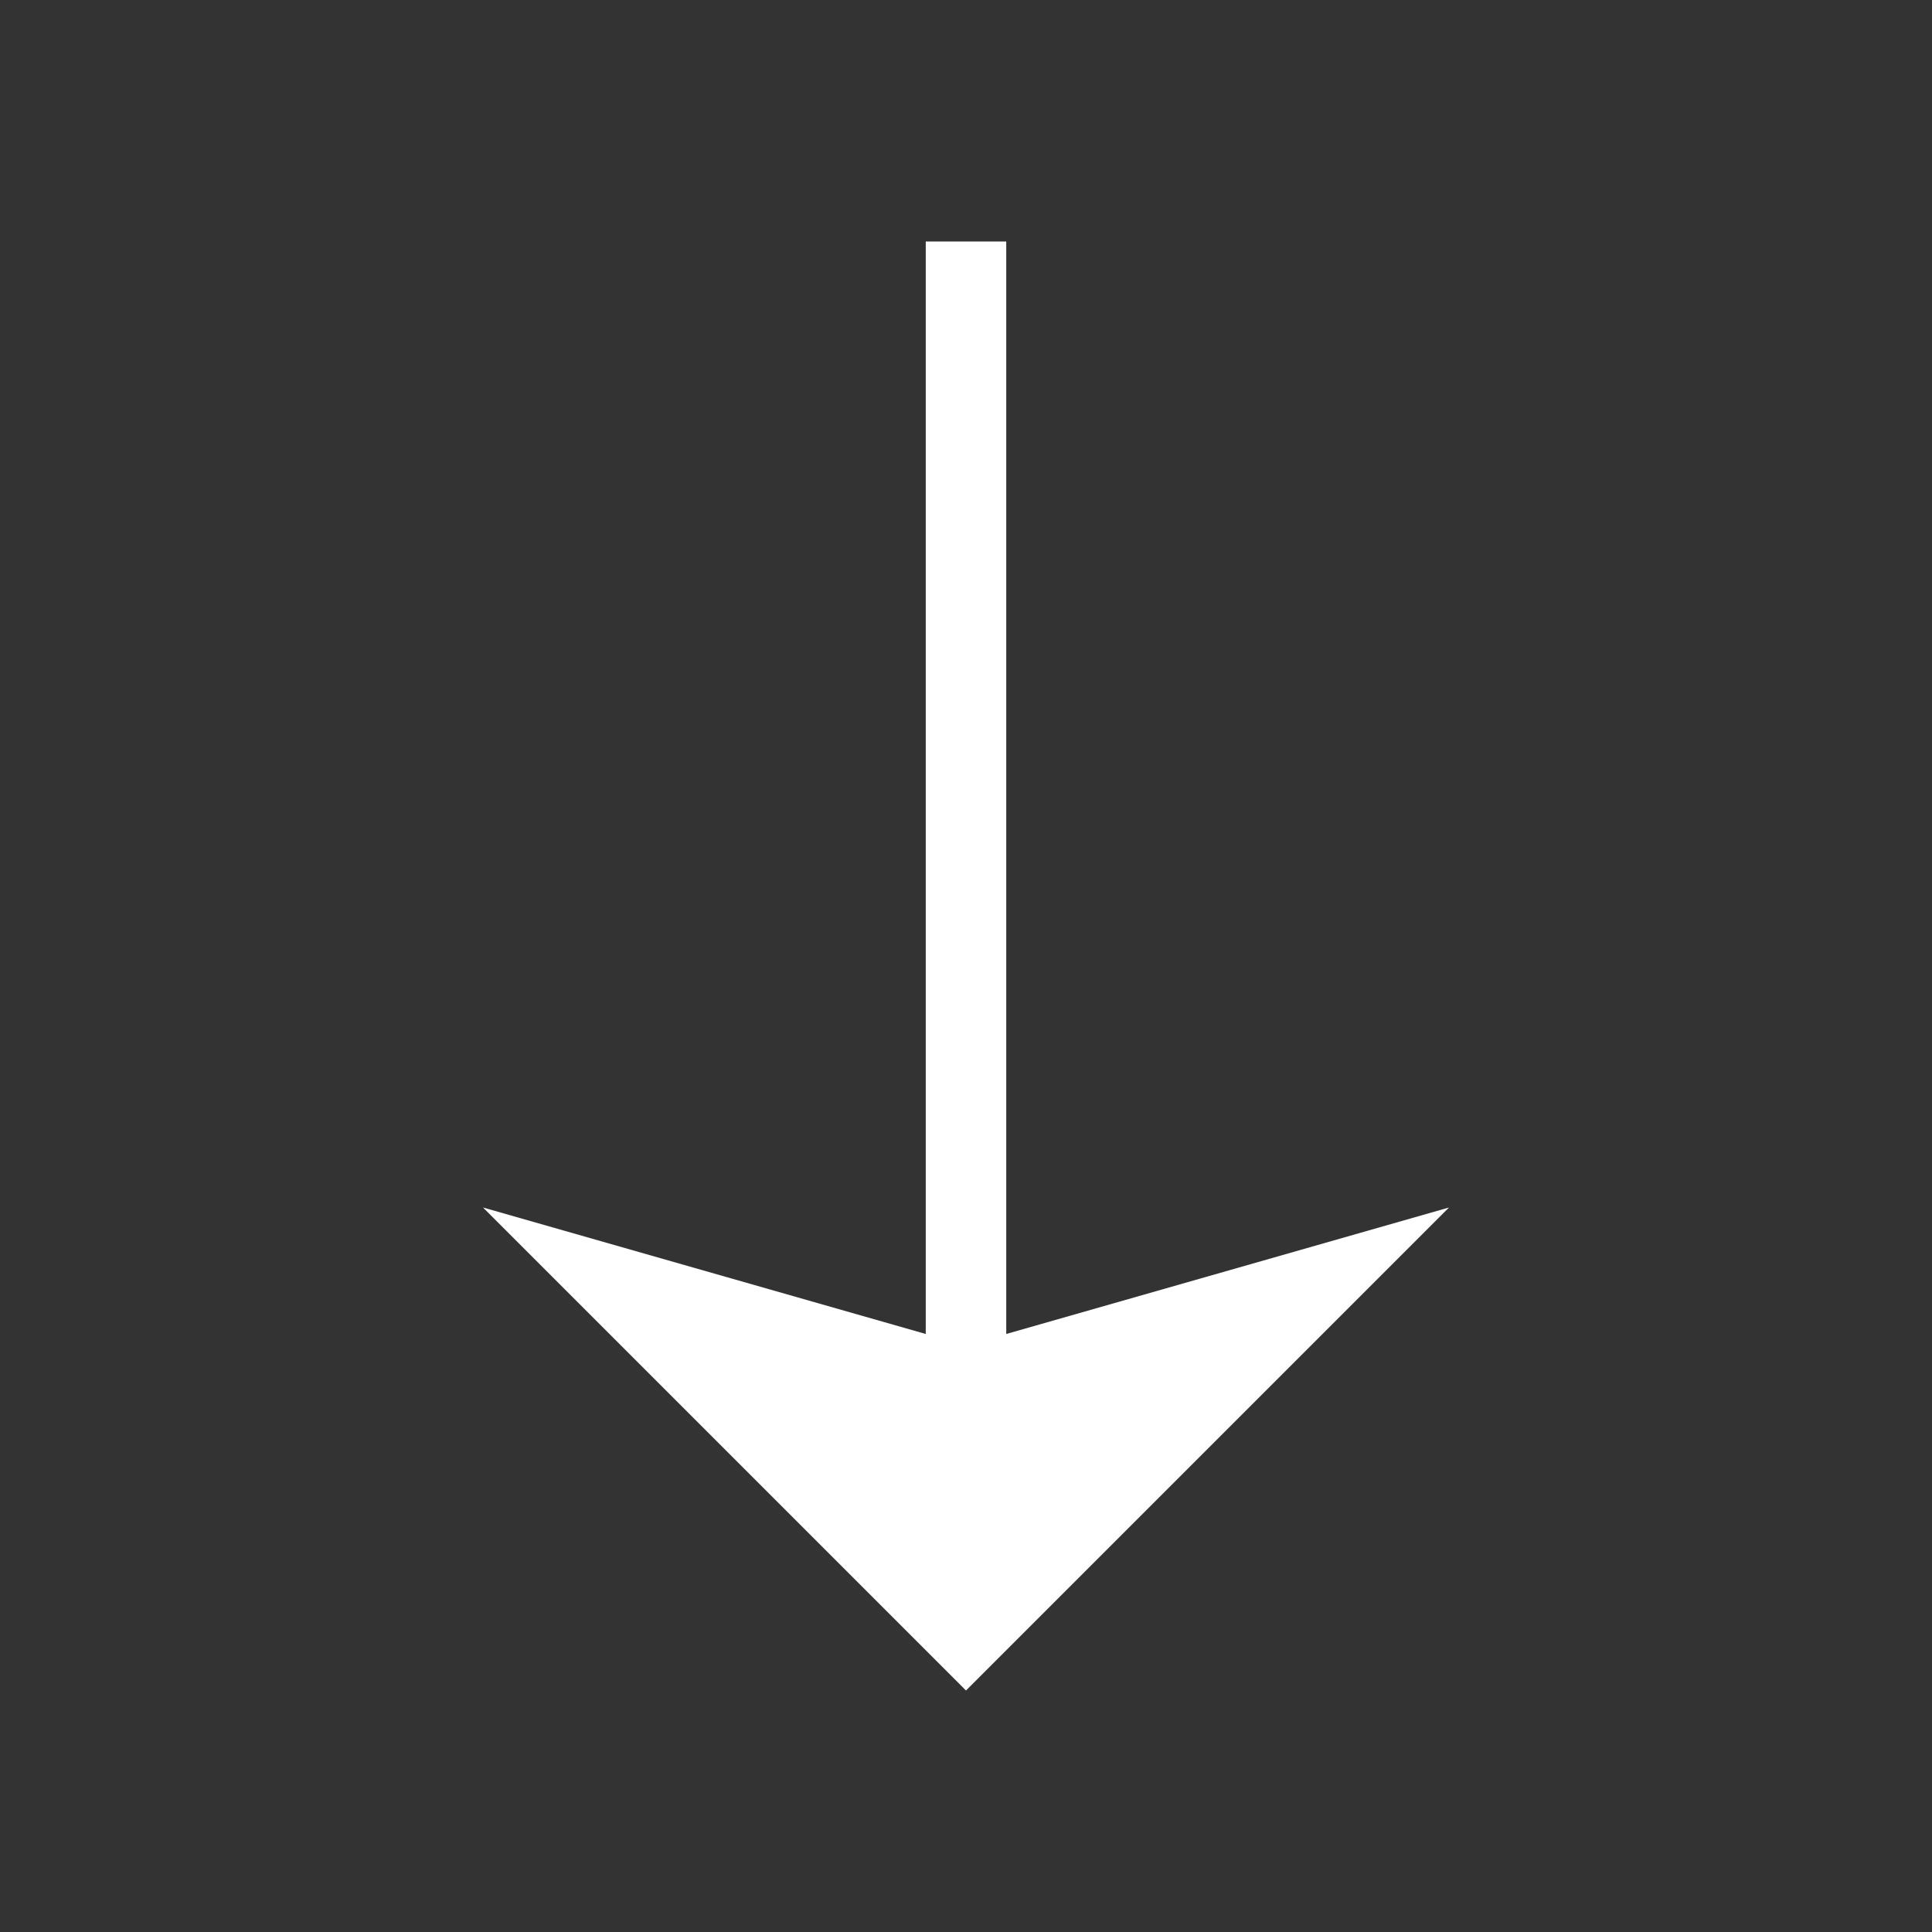 <svg width="24" height="24" viewBox="0 0 24 24" fill="none" xmlns="http://www.w3.org/2000/svg">
<rect x="0" y="0" width="24" height="24" fill="#333333" stroke="none"/>
<path d="M12 3V19" stroke="white"/>
<path d="M6 15L12 21L18 15L12 16.714L6 15Z" fill="white"/>
</svg>
